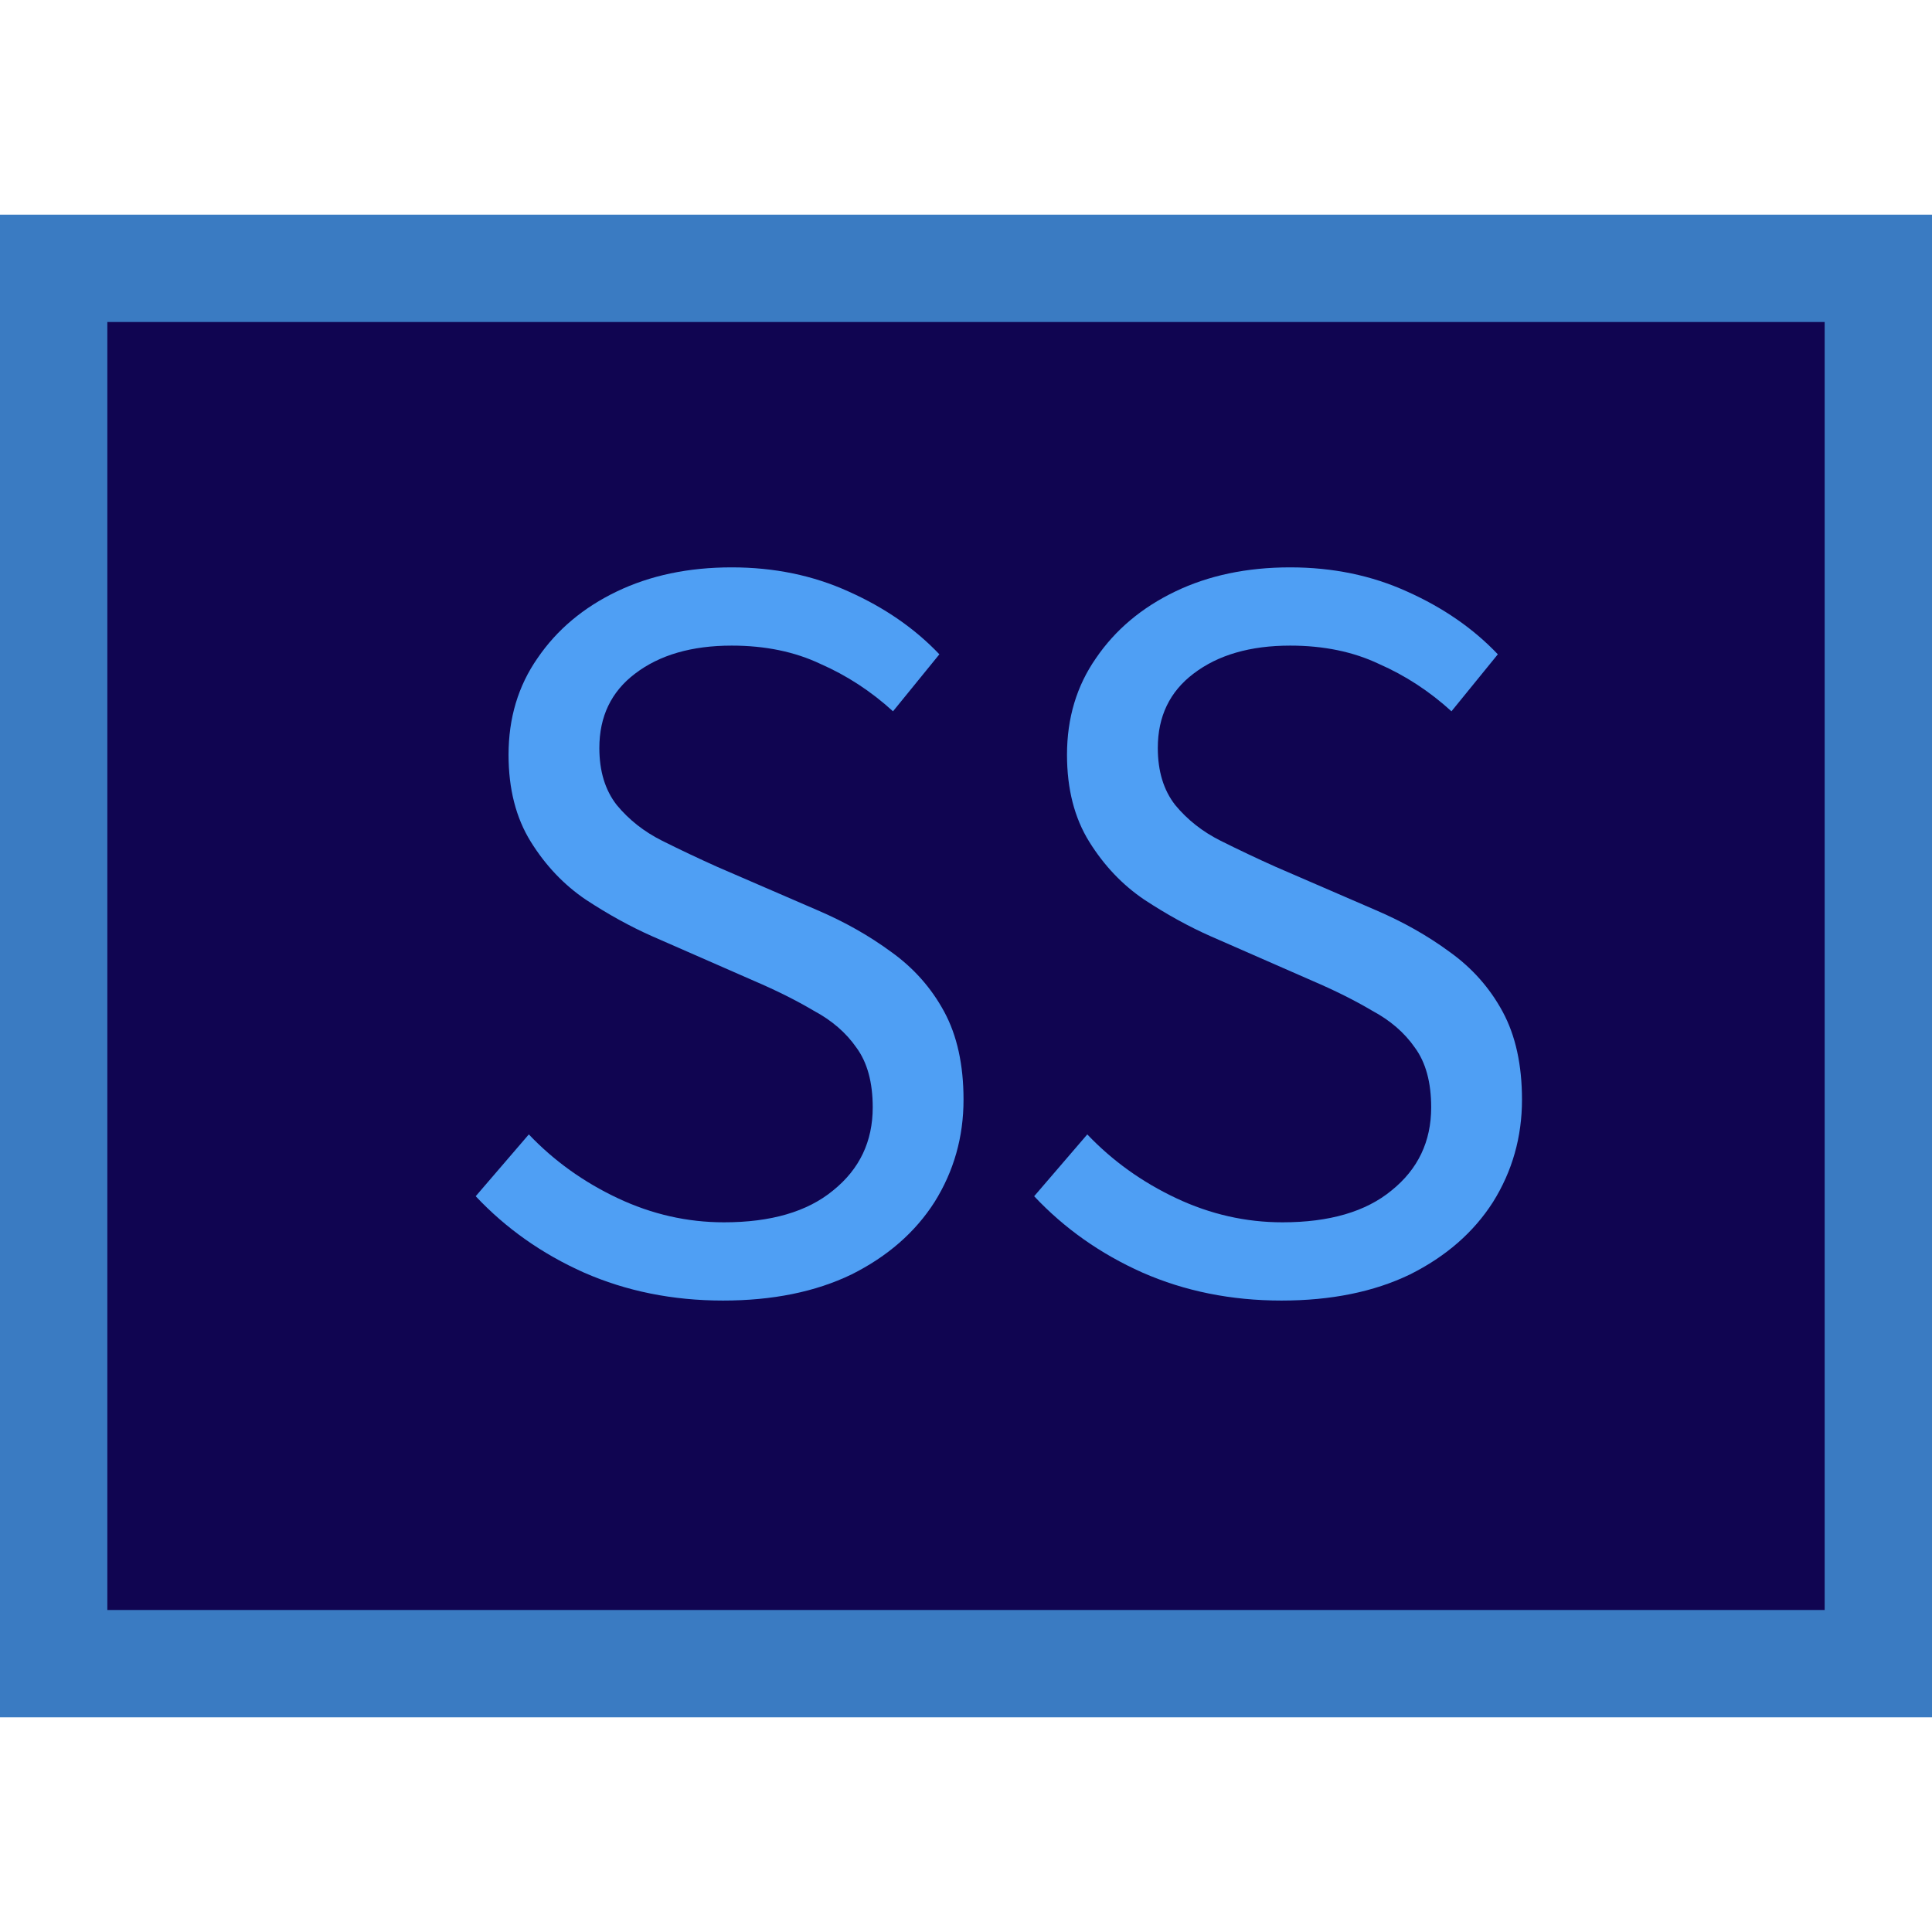 <svg width="18" height="18" viewBox="0 0 18 18" fill="none" xmlns="http://www.w3.org/2000/svg">
<rect x="0.5" y="2.5" width="17" height="13" fill="#100551" stroke="#3A7BC2"/>
<path d="M6.736 12.117C6.268 12.117 5.836 12.03 5.44 11.856C5.05 11.682 4.714 11.445 4.432 11.145L4.927 10.569C5.161 10.815 5.437 11.013 5.755 11.163C6.073 11.313 6.403 11.388 6.745 11.388C7.183 11.388 7.522 11.289 7.762 11.091C8.008 10.893 8.131 10.635 8.131 10.317C8.131 10.083 8.08 9.897 7.978 9.759C7.882 9.621 7.75 9.507 7.582 9.417C7.42 9.321 7.234 9.228 7.024 9.138L6.079 8.724C5.875 8.634 5.668 8.52 5.458 8.382C5.254 8.244 5.083 8.064 4.945 7.842C4.807 7.62 4.738 7.35 4.738 7.032C4.738 6.69 4.828 6.39 5.008 6.132C5.188 5.868 5.434 5.661 5.746 5.511C6.058 5.361 6.415 5.286 6.817 5.286C7.213 5.286 7.576 5.361 7.906 5.511C8.242 5.661 8.524 5.856 8.752 6.096L8.32 6.627C8.116 6.441 7.891 6.294 7.645 6.186C7.405 6.072 7.129 6.015 6.817 6.015C6.445 6.015 6.145 6.102 5.917 6.276C5.695 6.444 5.584 6.675 5.584 6.969C5.584 7.185 5.638 7.362 5.746 7.5C5.86 7.638 6.001 7.749 6.169 7.833C6.337 7.917 6.508 7.998 6.682 8.076L7.618 8.481C7.87 8.589 8.098 8.718 8.302 8.868C8.512 9.018 8.677 9.204 8.797 9.426C8.917 9.648 8.977 9.921 8.977 10.245C8.977 10.593 8.887 10.911 8.707 11.199C8.527 11.481 8.269 11.706 7.933 11.874C7.597 12.036 7.198 12.117 6.736 12.117ZM11.939 12.117C11.471 12.117 11.039 12.03 10.643 11.856C10.253 11.682 9.917 11.445 9.635 11.145L10.13 10.569C10.364 10.815 10.64 11.013 10.958 11.163C11.276 11.313 11.606 11.388 11.948 11.388C12.386 11.388 12.725 11.289 12.965 11.091C13.211 10.893 13.334 10.635 13.334 10.317C13.334 10.083 13.283 9.897 13.181 9.759C13.085 9.621 12.953 9.507 12.785 9.417C12.623 9.321 12.437 9.228 12.227 9.138L11.282 8.724C11.078 8.634 10.871 8.52 10.661 8.382C10.457 8.244 10.286 8.064 10.148 7.842C10.01 7.62 9.941 7.35 9.941 7.032C9.941 6.69 10.031 6.39 10.211 6.132C10.391 5.868 10.637 5.661 10.949 5.511C11.261 5.361 11.618 5.286 12.02 5.286C12.416 5.286 12.779 5.361 13.109 5.511C13.445 5.661 13.727 5.856 13.955 6.096L13.523 6.627C13.319 6.441 13.094 6.294 12.848 6.186C12.608 6.072 12.332 6.015 12.02 6.015C11.648 6.015 11.348 6.102 11.12 6.276C10.898 6.444 10.787 6.675 10.787 6.969C10.787 7.185 10.841 7.362 10.949 7.5C11.063 7.638 11.204 7.749 11.372 7.833C11.54 7.917 11.711 7.998 11.885 8.076L12.821 8.481C13.073 8.589 13.301 8.718 13.505 8.868C13.715 9.018 13.88 9.204 14 9.426C14.12 9.648 14.18 9.921 14.18 10.245C14.18 10.593 14.09 10.911 13.91 11.199C13.73 11.481 13.472 11.706 13.136 11.874C12.8 12.036 12.401 12.117 11.939 12.117Z" fill="#4F9FF4"/>
</svg>
